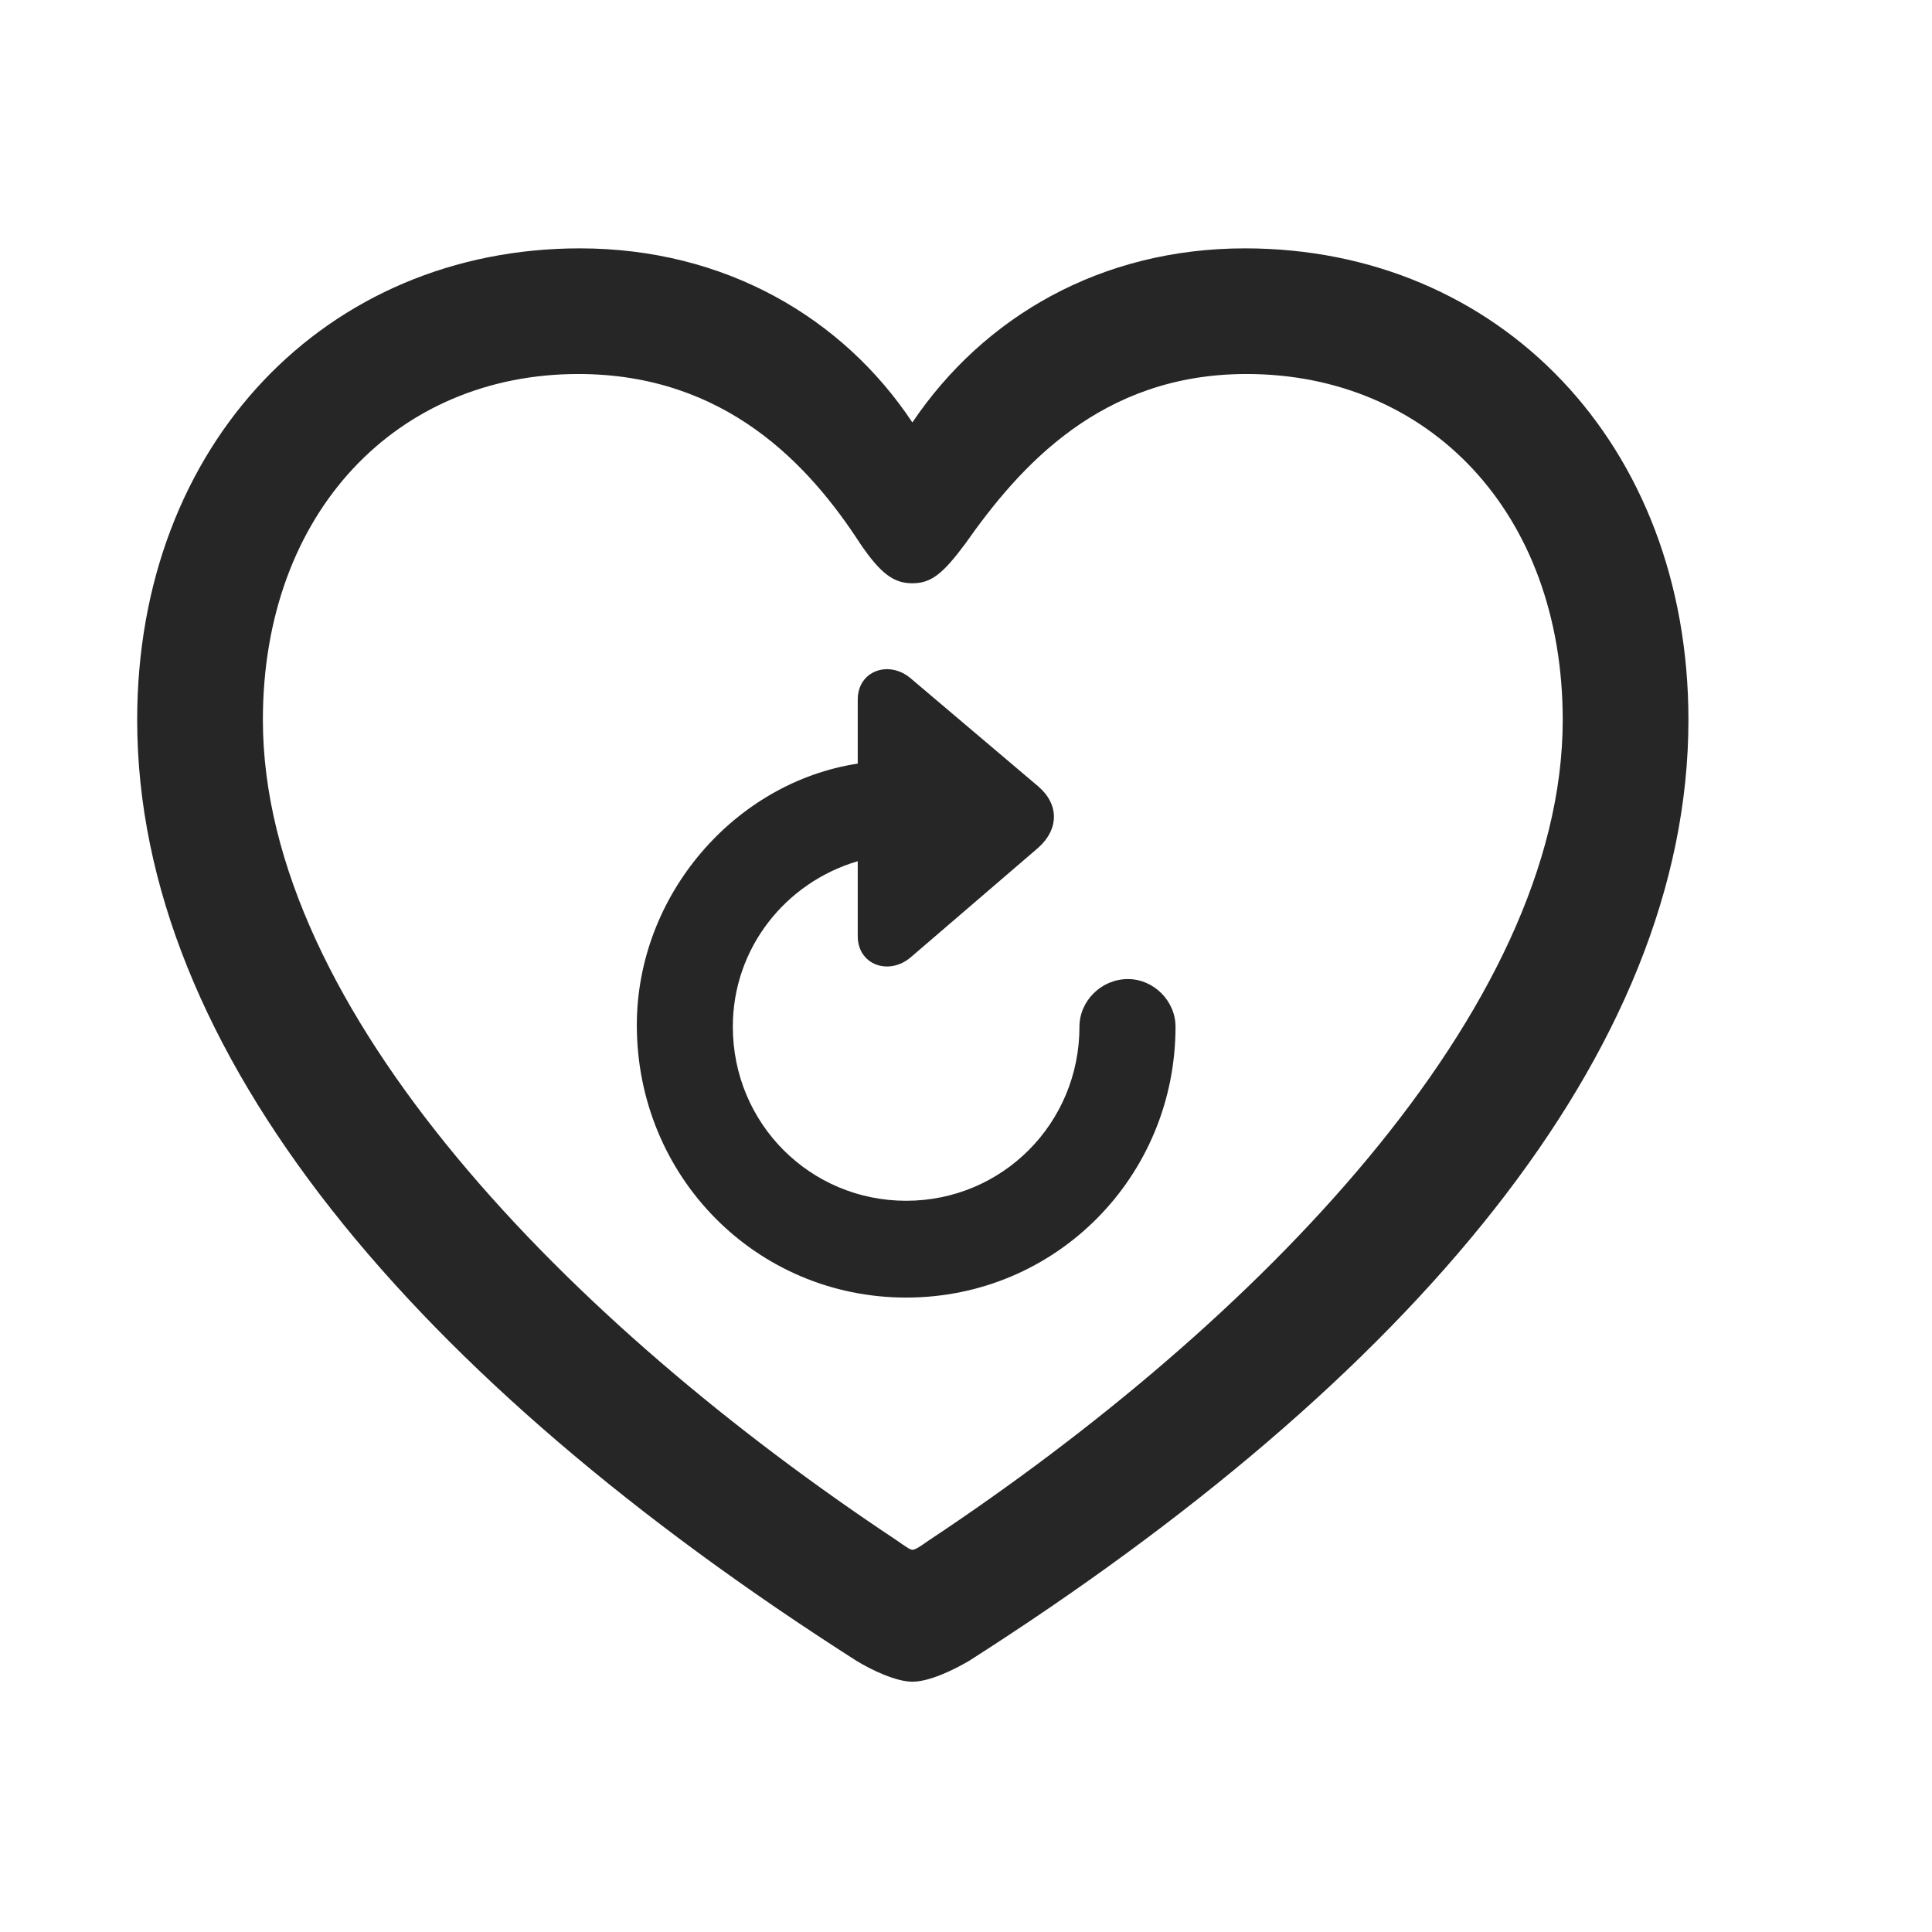 <svg width="29" height="29" viewBox="0 0 29 29" fill="currentColor" xmlns="http://www.w3.org/2000/svg">
<g clip-path="url(#clip0_2207_34384)">
<path d="M2.059 10.806C2.059 15.798 6.242 20.708 12.852 24.927C13.098 25.079 13.461 25.243 13.695 25.243C13.942 25.243 14.293 25.079 14.551 24.927C21.16 20.708 25.344 15.798 25.344 10.806C25.344 6.657 22.496 3.728 18.688 3.728C16.52 3.728 14.762 4.759 13.695 6.341C12.653 4.771 10.883 3.728 8.703 3.728C4.907 3.728 2.059 6.657 2.059 10.806ZM3.946 10.806C3.946 7.688 5.961 5.614 8.68 5.614C10.895 5.614 12.149 6.985 12.91 8.157C13.227 8.626 13.426 8.755 13.695 8.755C13.977 8.755 14.153 8.614 14.492 8.157C15.301 7.009 16.52 5.614 18.711 5.614C21.442 5.614 23.457 7.688 23.457 10.806C23.457 15.165 18.852 19.864 13.942 23.122C13.824 23.204 13.742 23.263 13.695 23.263C13.66 23.263 13.578 23.204 13.461 23.122C8.551 19.864 3.946 15.165 3.946 10.806Z" fill="currentColor" fill-opacity="0.85"/>
<path d="M9.559 15.388C9.559 17.661 11.352 19.477 13.602 19.477C15.852 19.477 17.645 17.661 17.645 15.411C17.645 15.024 17.317 14.696 16.93 14.696C16.532 14.696 16.203 15.024 16.203 15.411C16.203 16.864 15.043 18.024 13.602 18.024C12.16 18.024 11 16.864 11 15.411C11 14.227 11.797 13.243 12.875 12.927V14.052C12.875 14.485 13.344 14.649 13.672 14.368L15.582 12.727C15.899 12.446 15.899 12.071 15.582 11.802L13.672 10.184C13.344 9.903 12.875 10.067 12.875 10.501V11.462C11.035 11.743 9.559 13.431 9.559 15.388Z" fill="currentColor" fill-opacity="0.85"/>
</g>
<defs>
<clipPath id="clip0_2207_34384">
<rect width="23.285" height="22.23" fill="currentColor" transform="translate(2.059 3.013)"/>
</clipPath>
</defs>
</svg>
